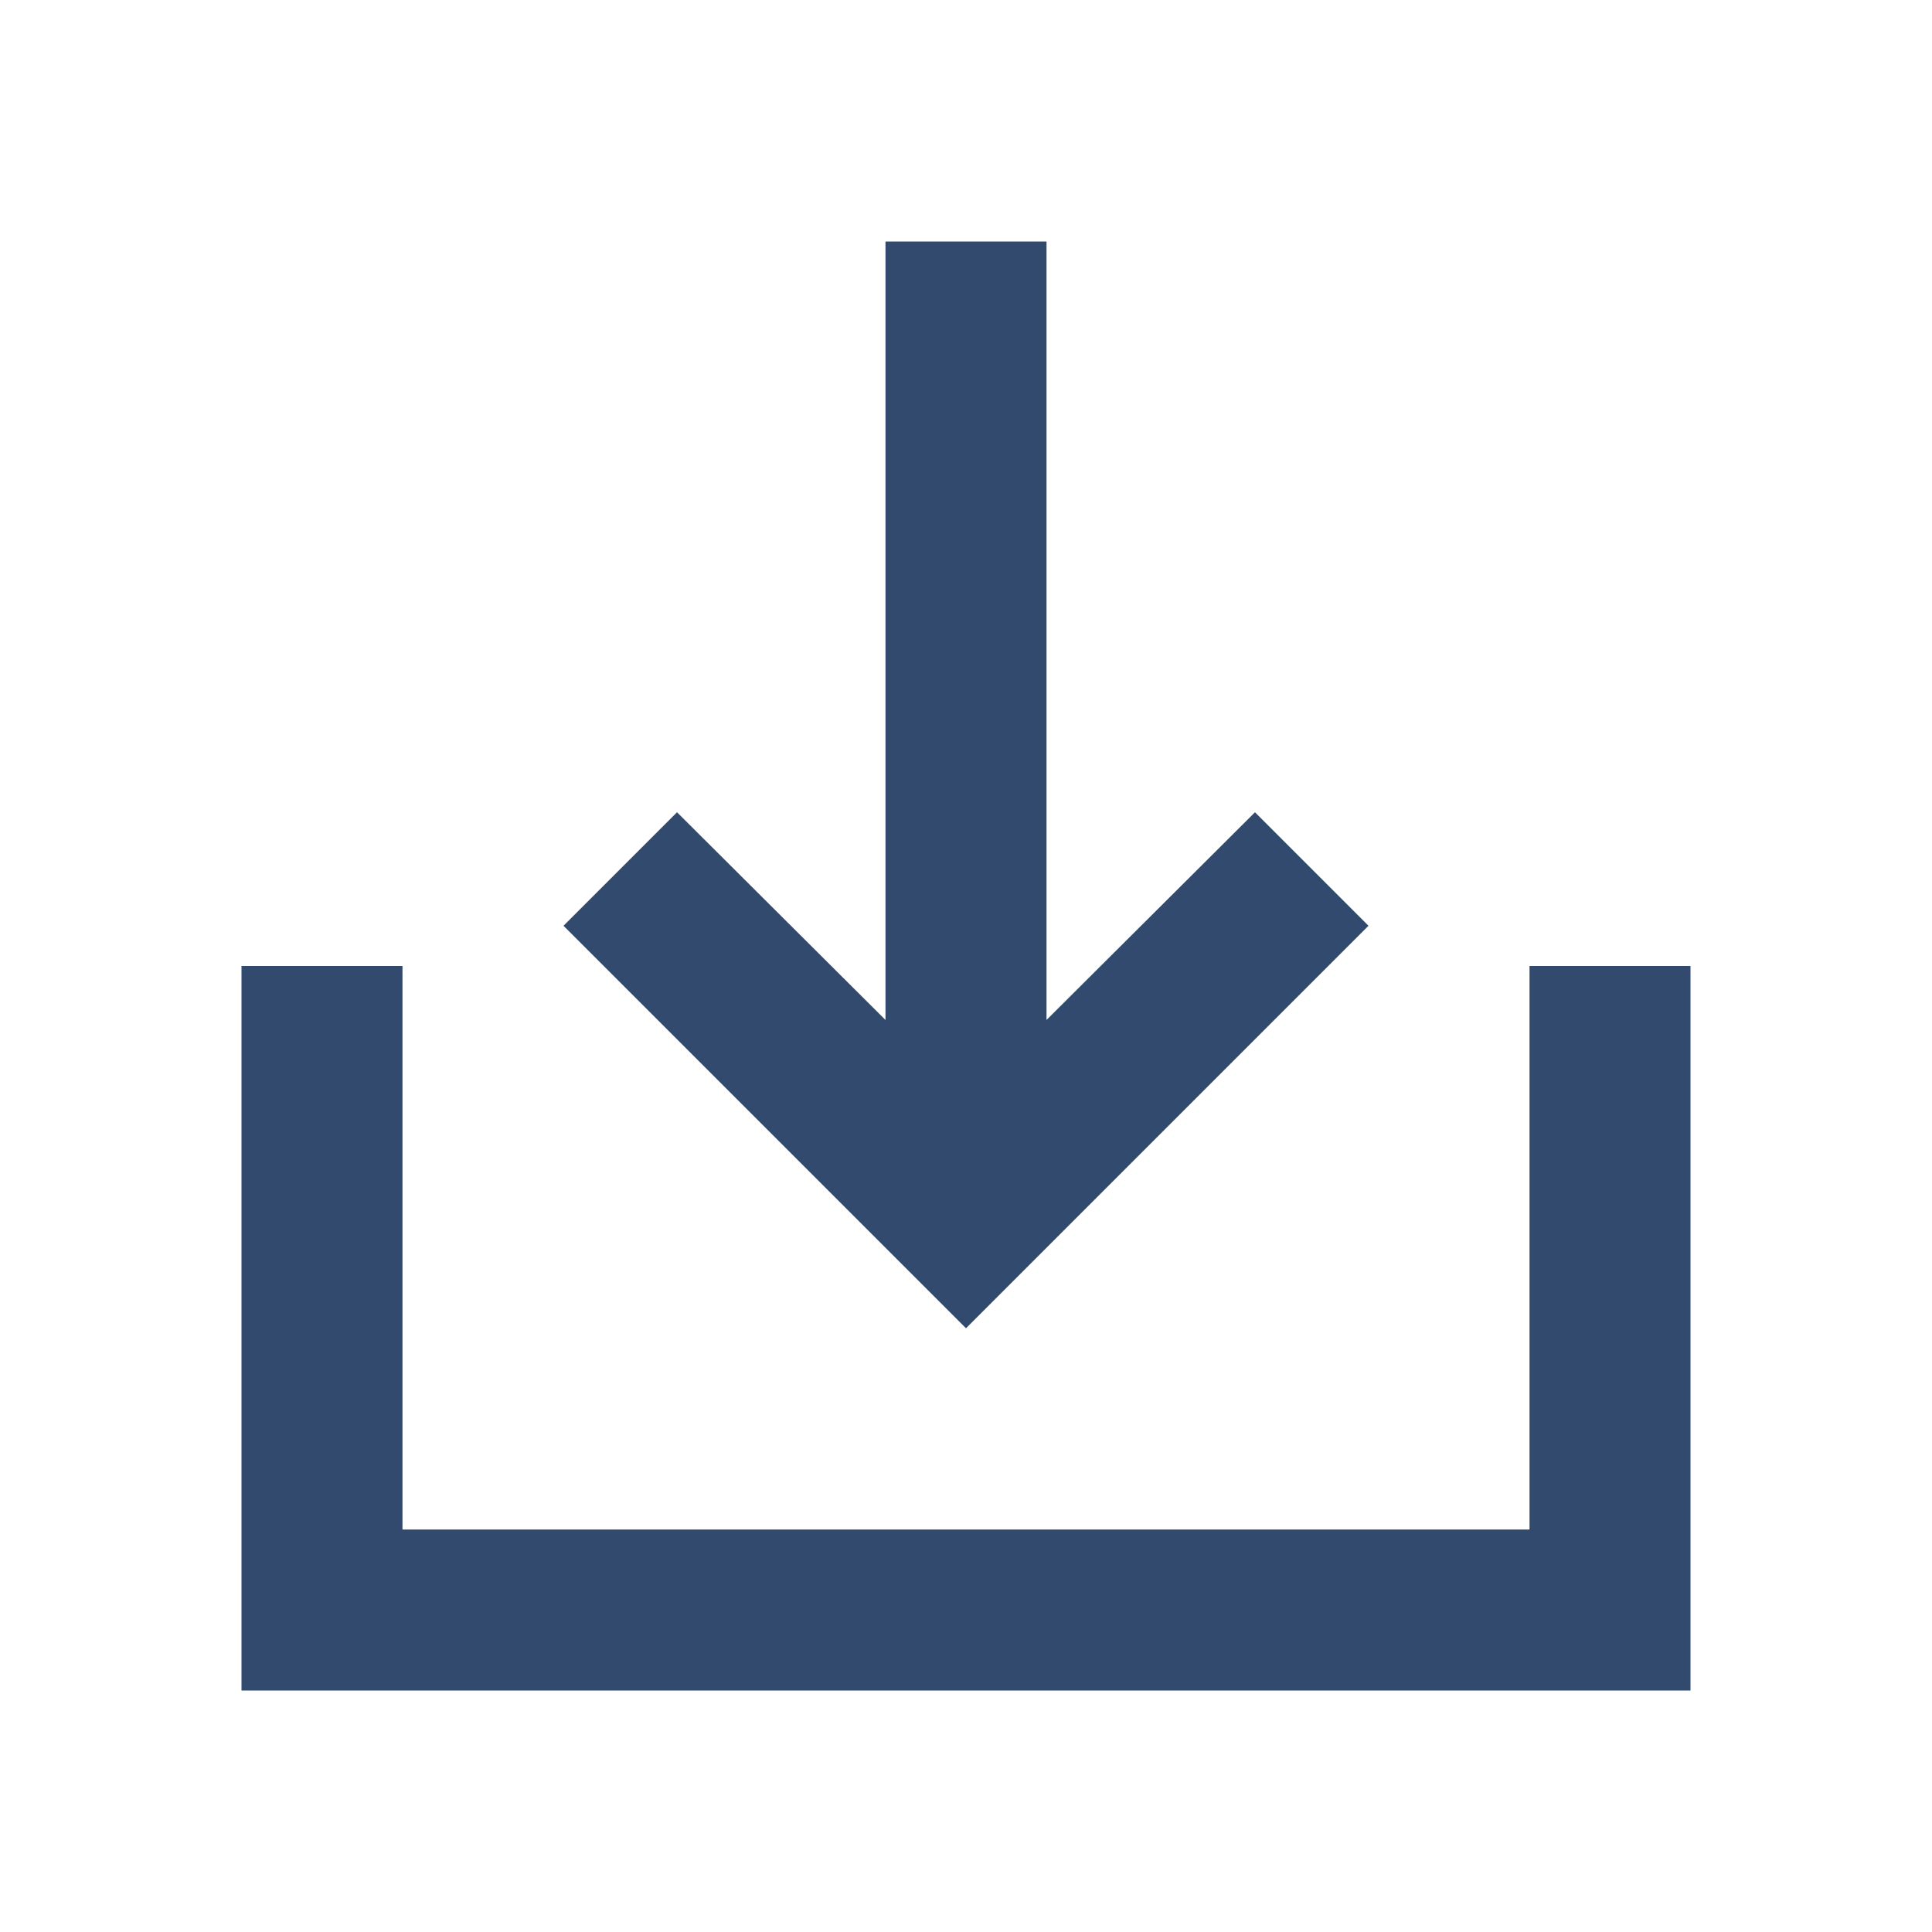 <svg width="40" height="40" viewBox="0 0 40 40" fill="none" xmlns="http://www.w3.org/2000/svg">
<path d="M31.667 20V31.667H8.333V20H5V35H35V20H31.667ZM21.667 21.117L25.983 16.817L28.333 19.167L20 27.5L11.667 19.167L14.017 16.817L18.333 21.117V5H21.667V21.117Z" fill="#324A6D"/>
</svg>
